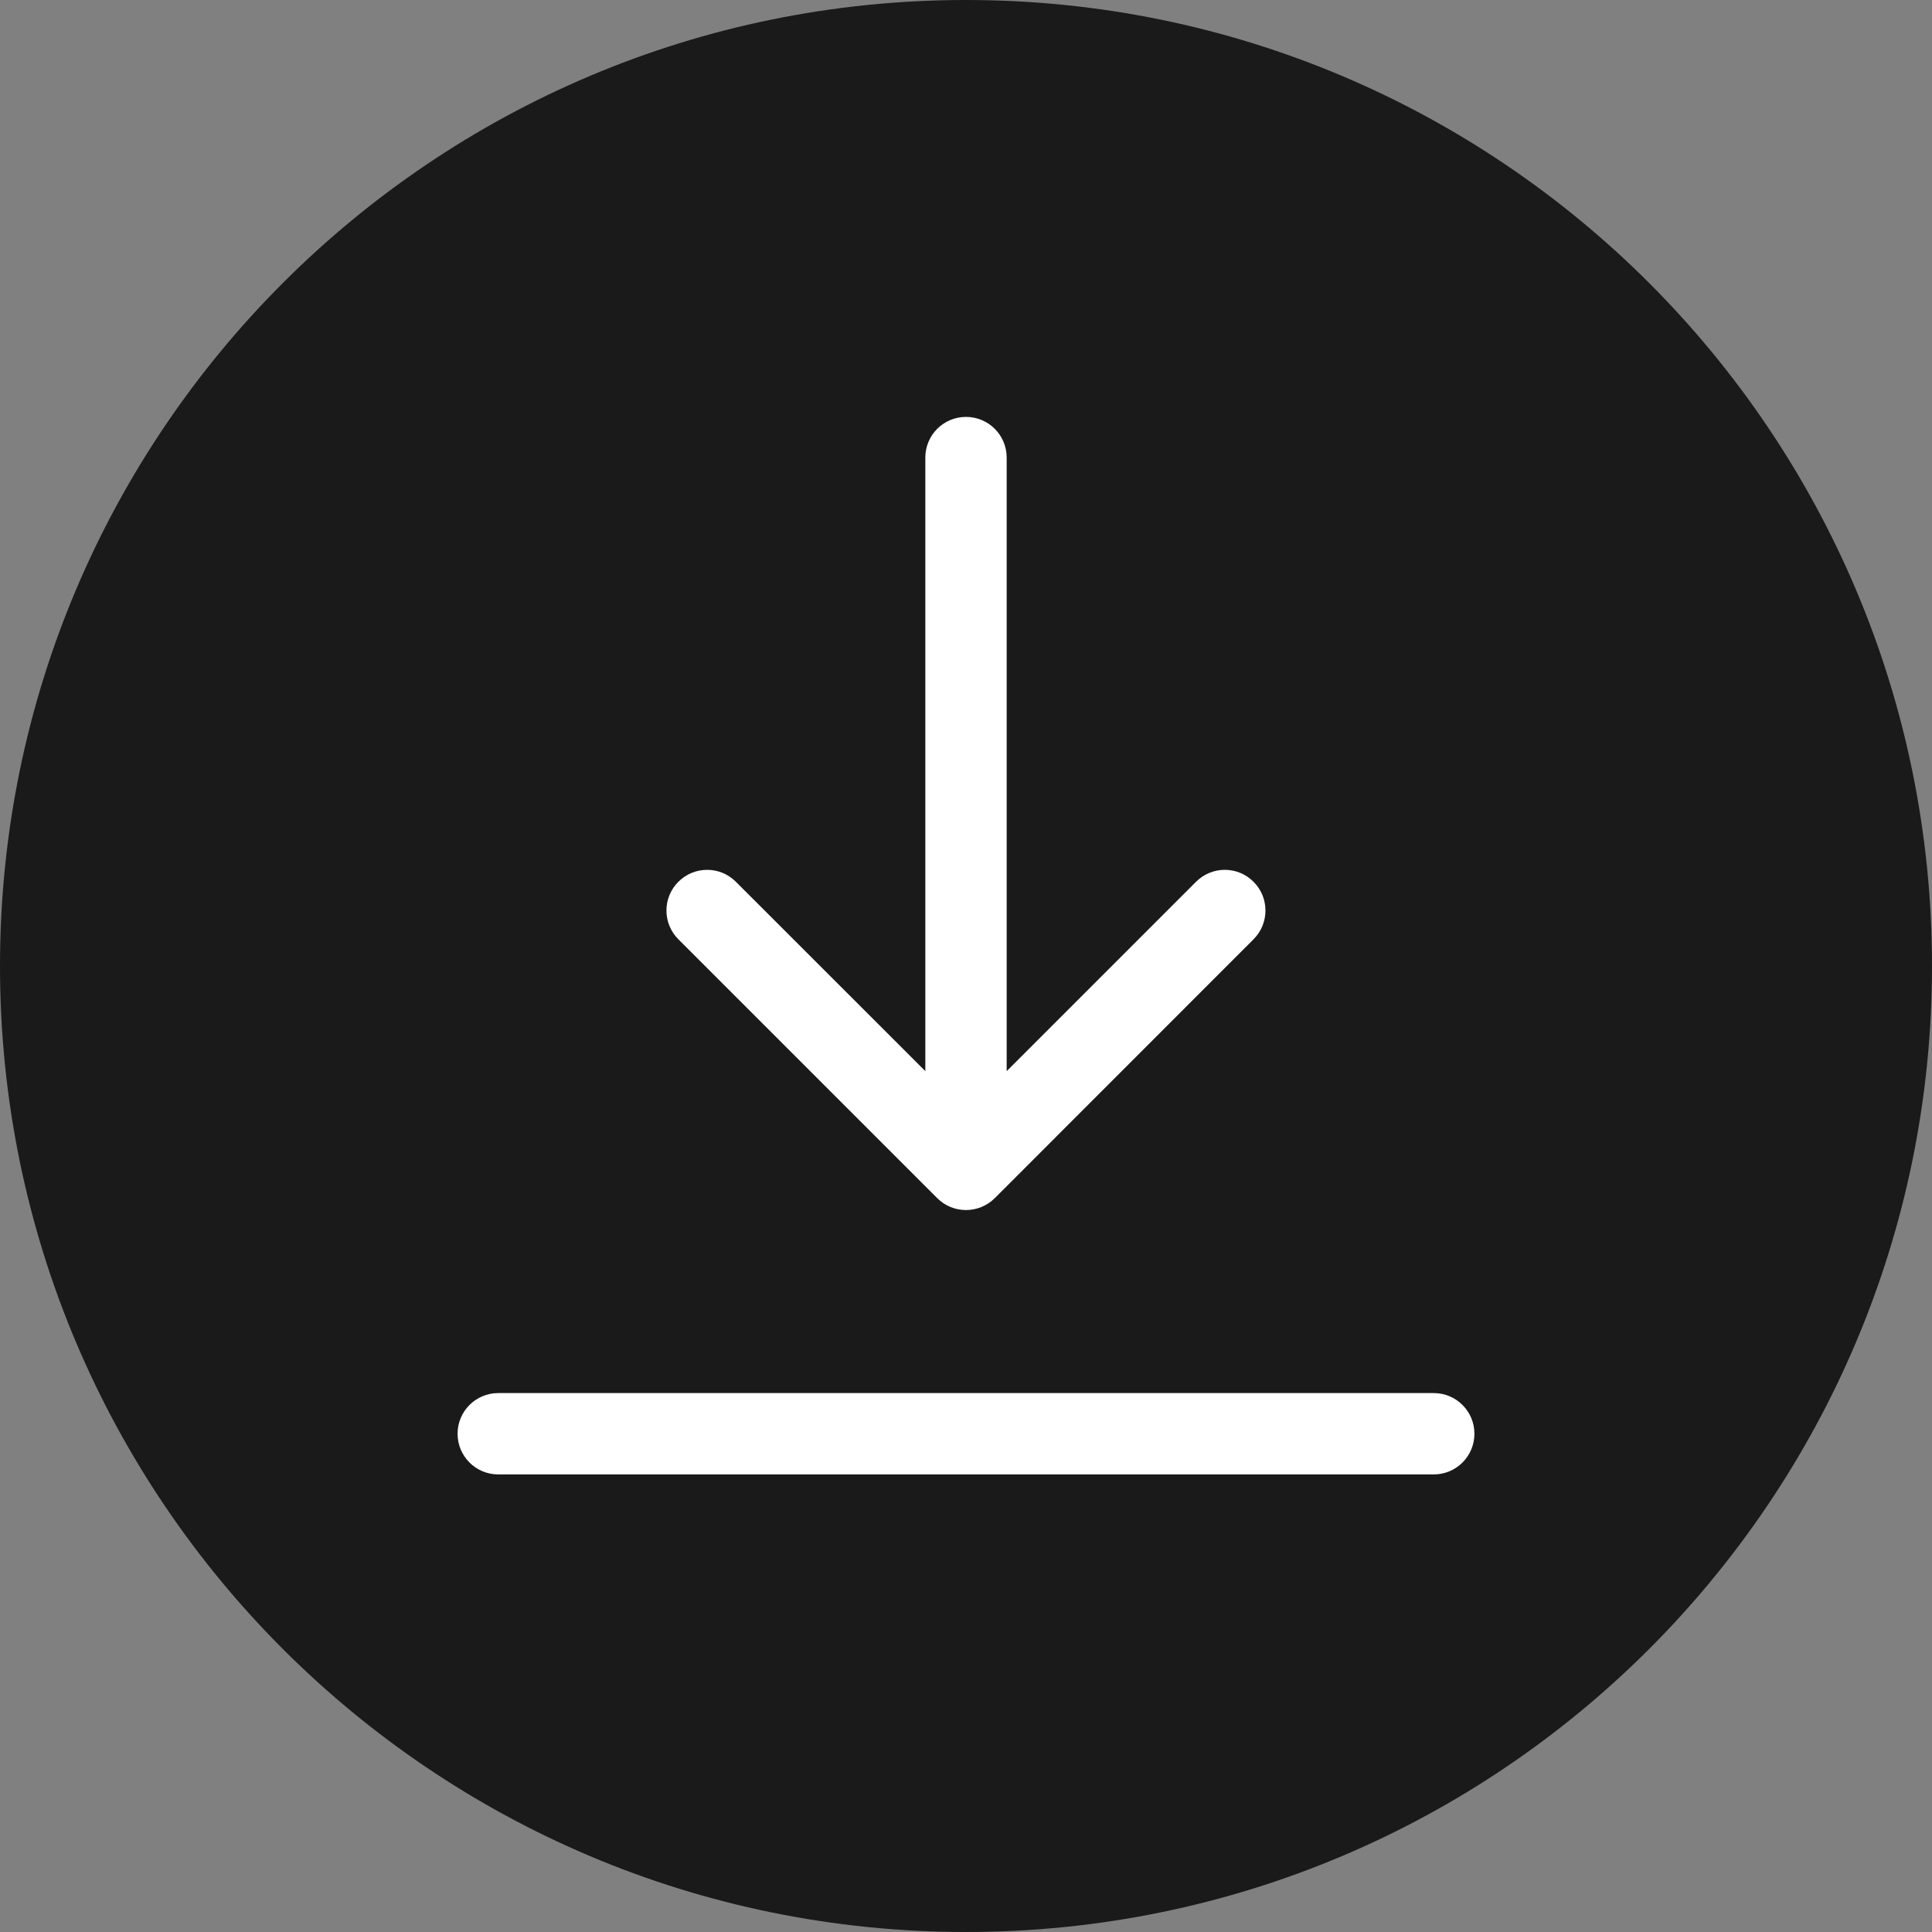 <svg width="19" height="19" viewBox="0 0 19 19" fill="none" xmlns="http://www.w3.org/2000/svg">
<rect x="0" y="0" width="19" height="19" fill="#808080" stroke="none"/>
<path opacity="0.8" d="M19 9.5C19 14.747 14.747 19 9.5 19C4.253 19 0 14.747 0 9.5C0 4.253 4.253 0 9.5 0C14.747 0 19 4.253 19 9.5Z" fill="black"/>
<path fill-rule="evenodd" clip-rule="evenodd" d="M4.5 14.1C4.5 13.879 4.679 13.7 4.9 13.7H14.1C14.321 13.7 14.5 13.879 14.5 14.1C14.5 14.321 14.321 14.5 14.1 14.5H4.9C4.679 14.5 4.5 14.321 4.5 14.1Z" fill="white"/>
<path fill-rule="evenodd" clip-rule="evenodd" d="M12.328 9.237L9.783 11.783C9.626 11.939 9.373 11.939 9.217 11.783L6.671 9.237C6.515 9.081 6.515 8.828 6.671 8.672C6.828 8.515 7.081 8.515 7.237 8.672L9.1 10.534L9.1 4.5C9.1 4.279 9.279 4.1 9.5 4.1C9.721 4.1 9.9 4.279 9.9 4.5L9.9 10.534L11.762 8.672C11.919 8.515 12.172 8.515 12.328 8.672C12.484 8.828 12.484 9.081 12.328 9.237Z" fill="white"/>
</svg>
